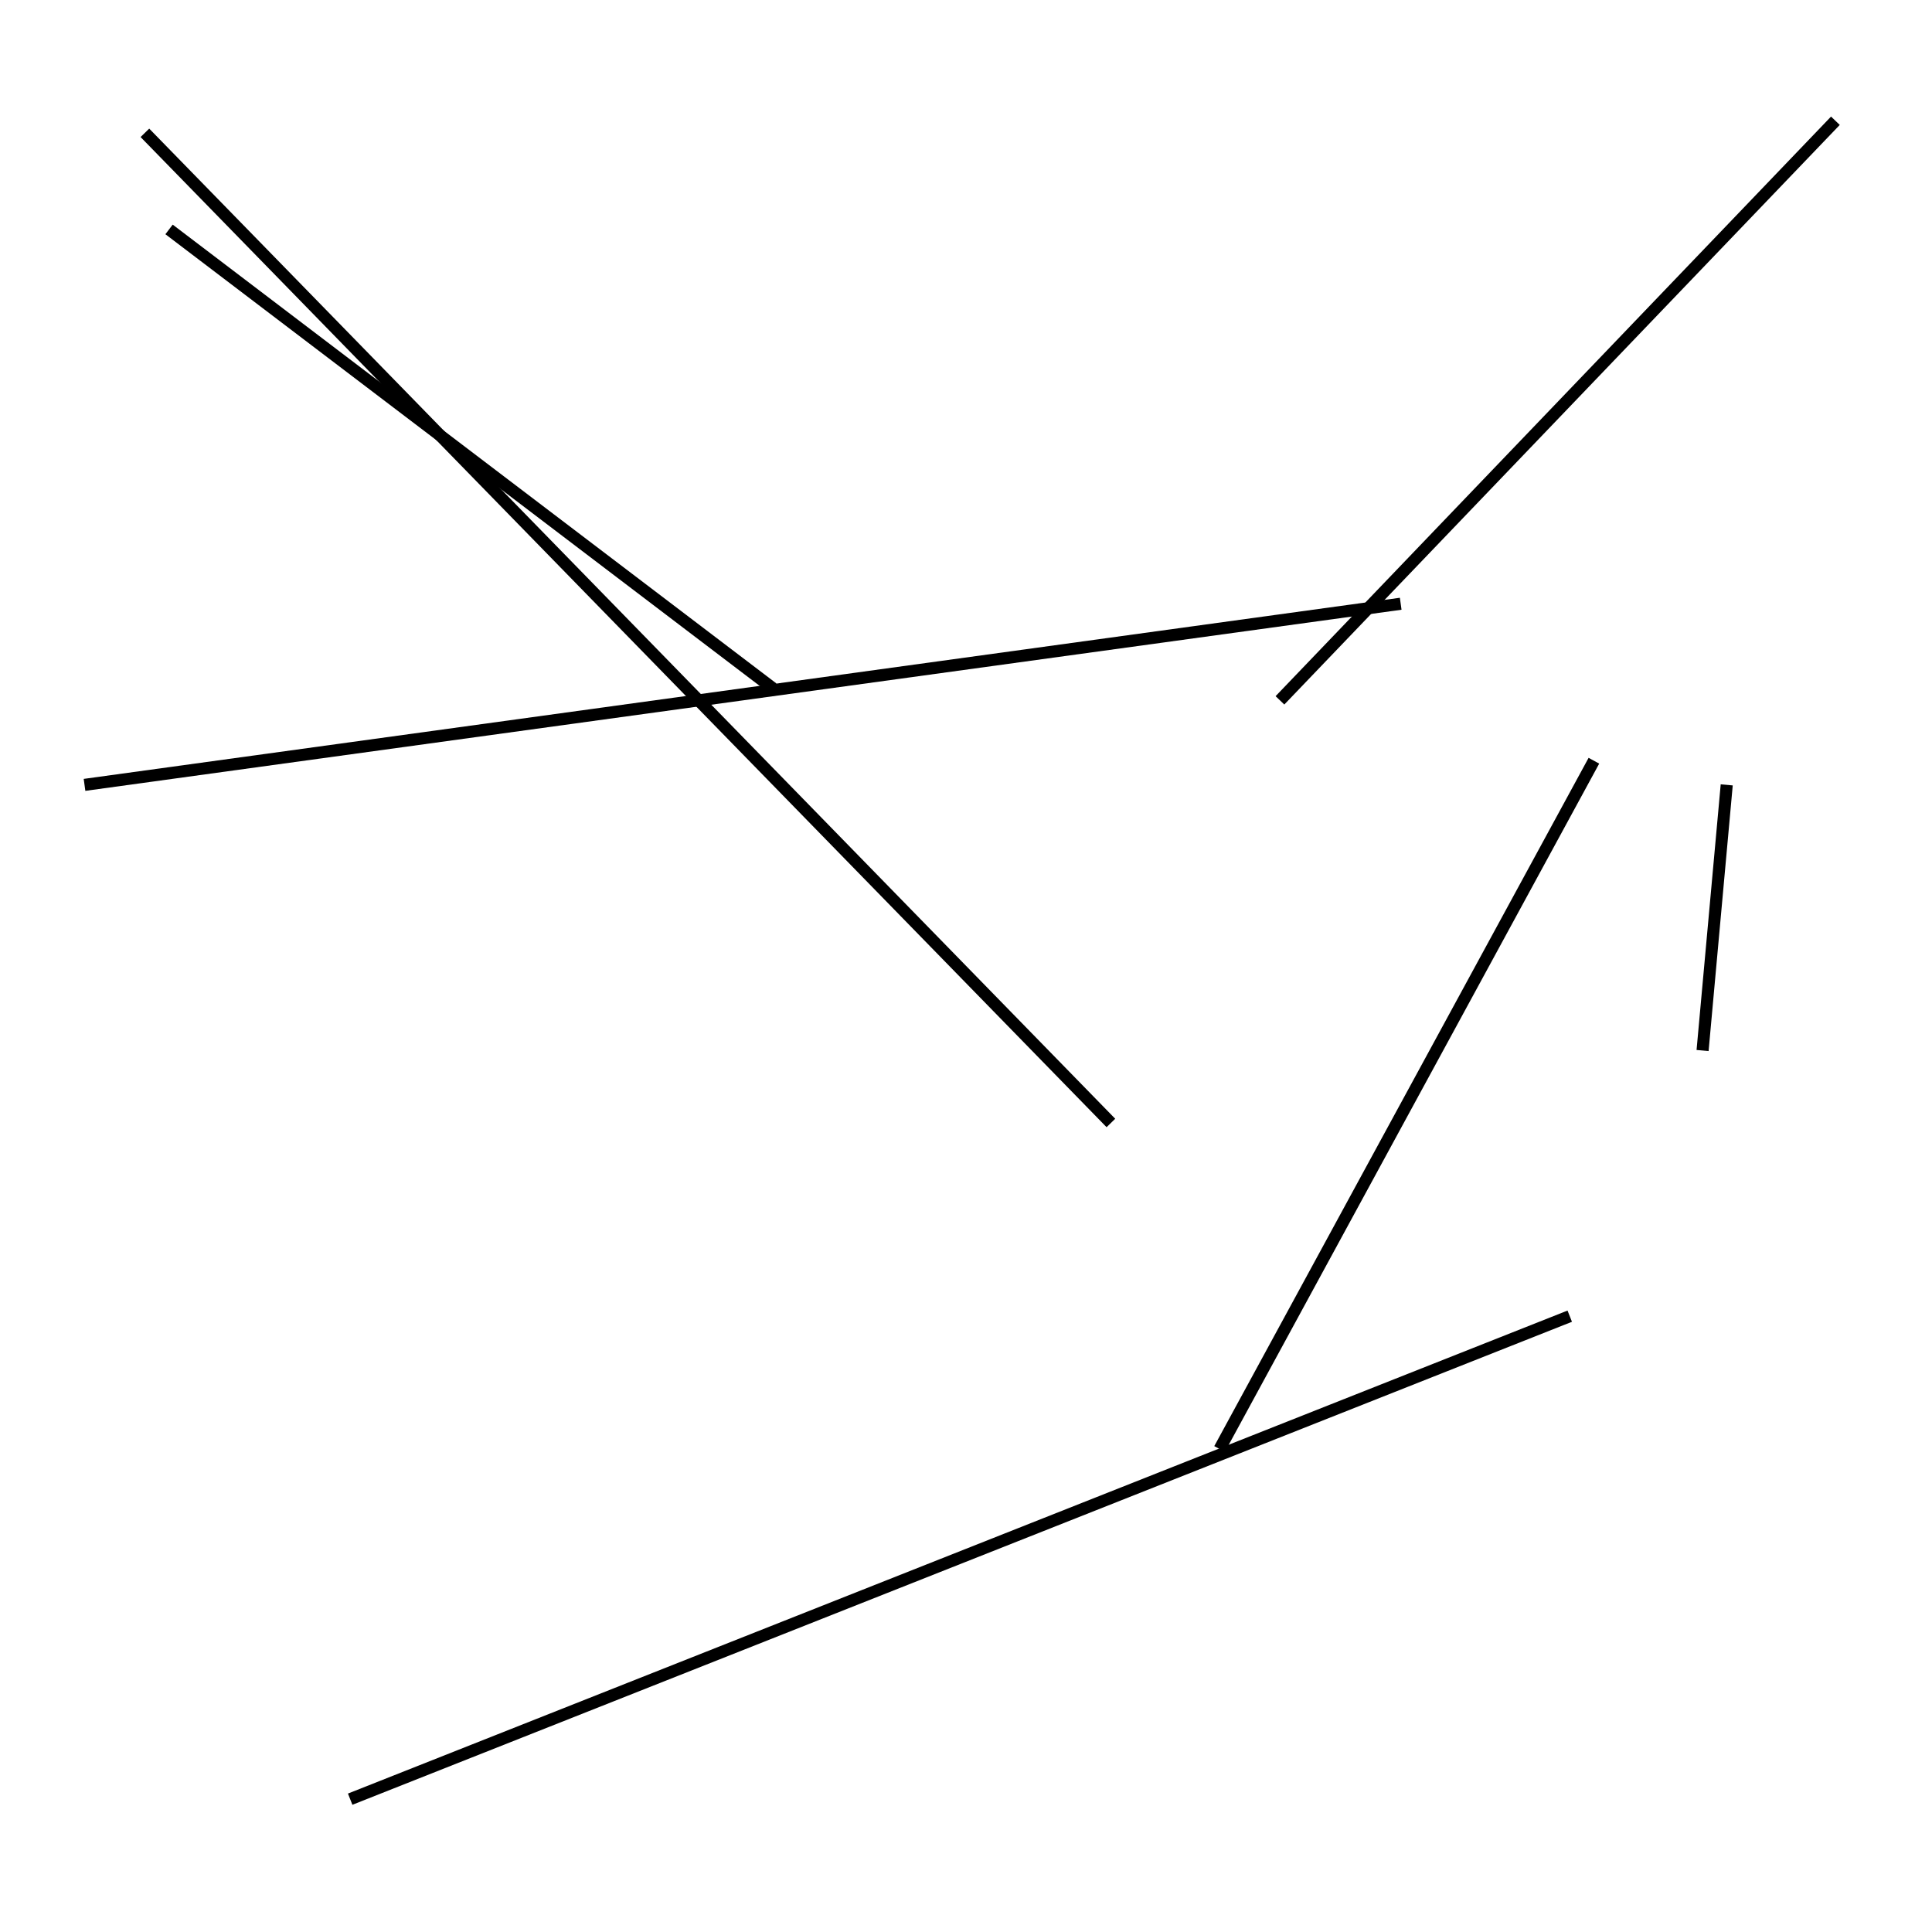 <?xml version="1.0" encoding="utf-8" ?>
<svg baseProfile="full" height="160" version="1.1" width="160" xmlns="http://www.w3.org/2000/svg" xmlns:ev="http://www.w3.org/2001/xml-events" xmlns:xlink="http://www.w3.org/1999/xlink"><defs /><line stroke="black" stroke-width="1" x1="141" x2="143" y1="87" y2="65" /><line stroke="black" stroke-width="1" x1="29" x2="130" y1="149" y2="109" /><line stroke="black" stroke-width="1" x1="106" x2="152" y1="58" y2="10" /><line stroke="black" stroke-width="1" x1="132" x2="101" y1="63" y2="120" /><line stroke="black" stroke-width="1" x1="7" x2="116" y1="65" y2="50" /><line stroke="black" stroke-width="1" x1="14" x2="64" y1="19" y2="57" /><line stroke="black" stroke-width="1" x1="12" x2="92" y1="11" y2="93" /></svg>